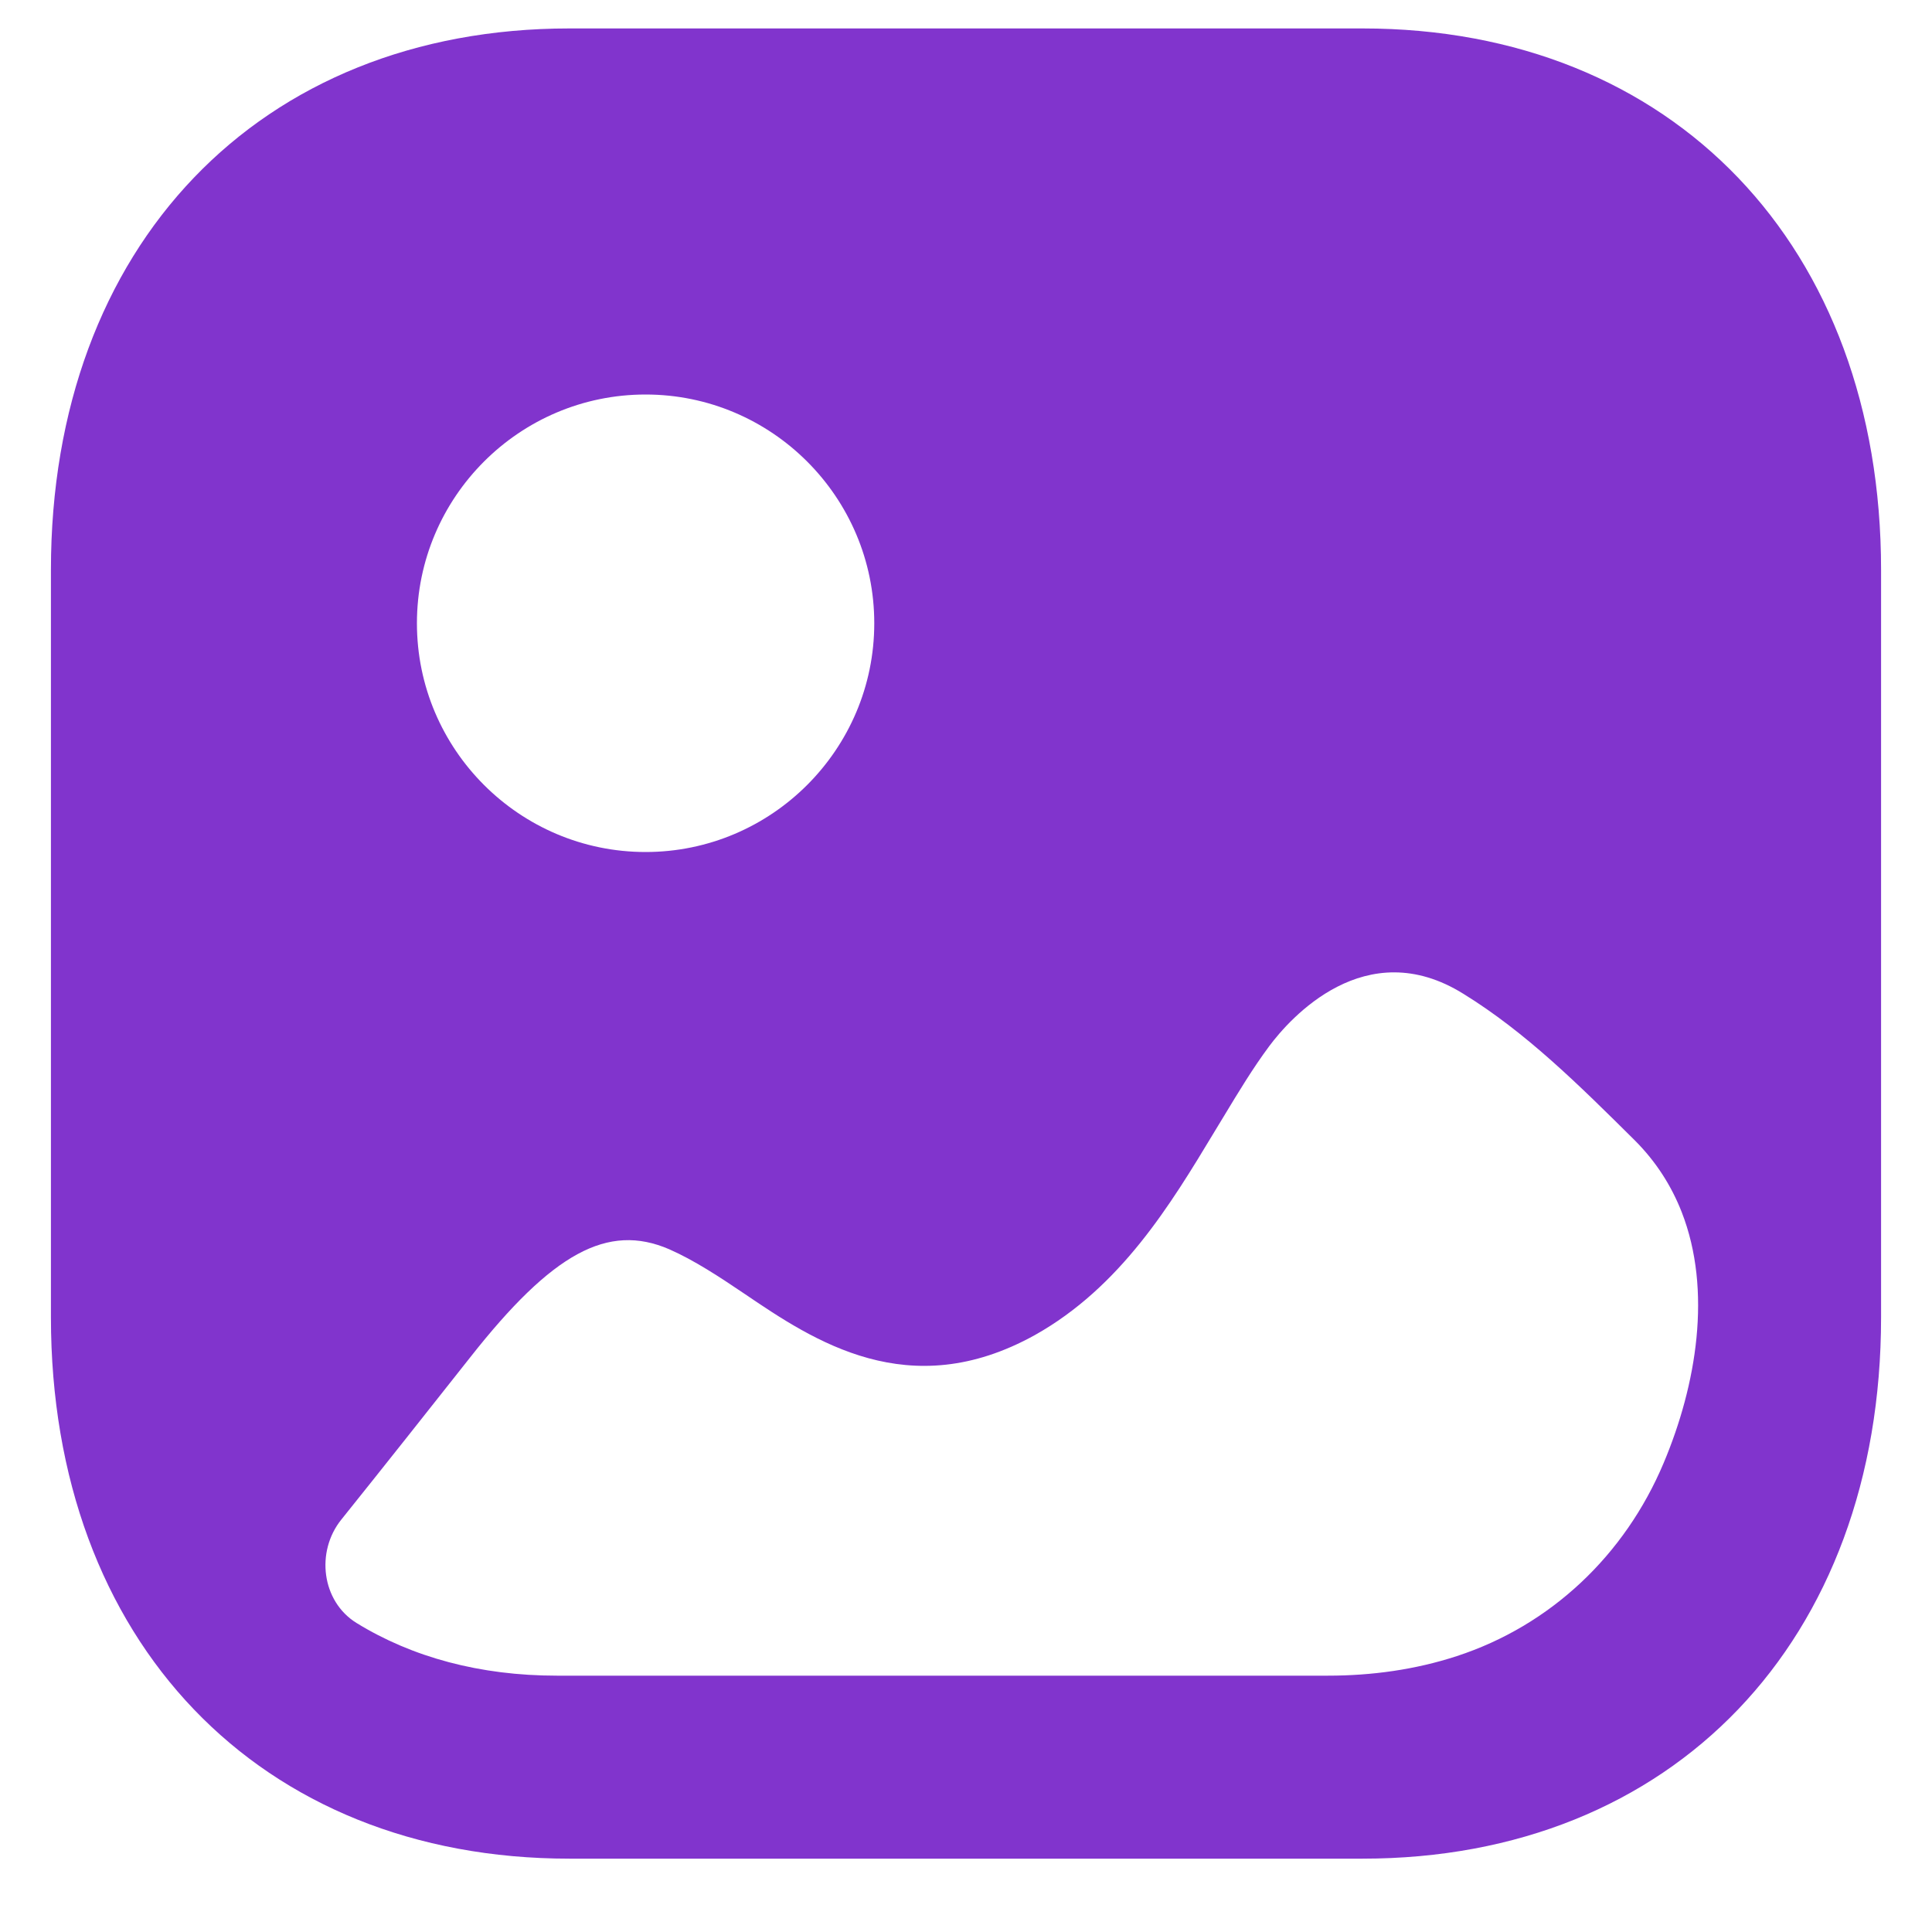 <svg width="25" height="25" viewBox="0 0 25 25" fill="none" xmlns="http://www.w3.org/2000/svg">
<g id="Image">
<path id="Image_2" fill-rule="evenodd" clip-rule="evenodd" d="M7.368 24.051H17.631C21.645 24.051 24.341 21.235 24.341 17.045V7.374C24.341 3.184 21.645 0.368 17.632 0.368H7.368C3.355 0.368 0.659 3.184 0.659 7.374V17.045C0.659 21.235 3.355 24.051 7.368 24.051ZM8.354 11.025C6.722 11.025 5.395 9.697 5.395 8.065C5.395 6.433 6.722 5.105 8.354 5.105C9.985 5.105 11.313 6.433 11.313 8.065C11.313 9.697 9.985 11.025 8.354 11.025ZM21.761 15.684C22.158 16.701 21.952 17.923 21.528 18.93C21.025 20.127 20.063 21.034 18.851 21.43C18.313 21.606 17.748 21.683 17.185 21.683H7.205C6.212 21.683 5.334 21.445 4.613 21.001C4.162 20.722 4.082 20.079 4.417 19.663C4.976 18.966 5.529 18.267 6.086 17.562C7.148 16.213 7.864 15.822 8.659 16.165C8.982 16.307 9.306 16.52 9.639 16.745C10.528 17.348 11.762 18.178 13.389 17.277C14.502 16.654 15.148 15.585 15.71 14.653L15.719 14.638C15.759 14.572 15.799 14.507 15.838 14.442L15.838 14.442C16.027 14.129 16.213 13.821 16.424 13.537C16.689 13.181 17.669 12.069 18.938 12.861C19.746 13.36 20.426 14.034 21.154 14.756C21.431 15.033 21.629 15.347 21.761 15.684Z" fill="#8134CD"/>
</g>
</svg>
